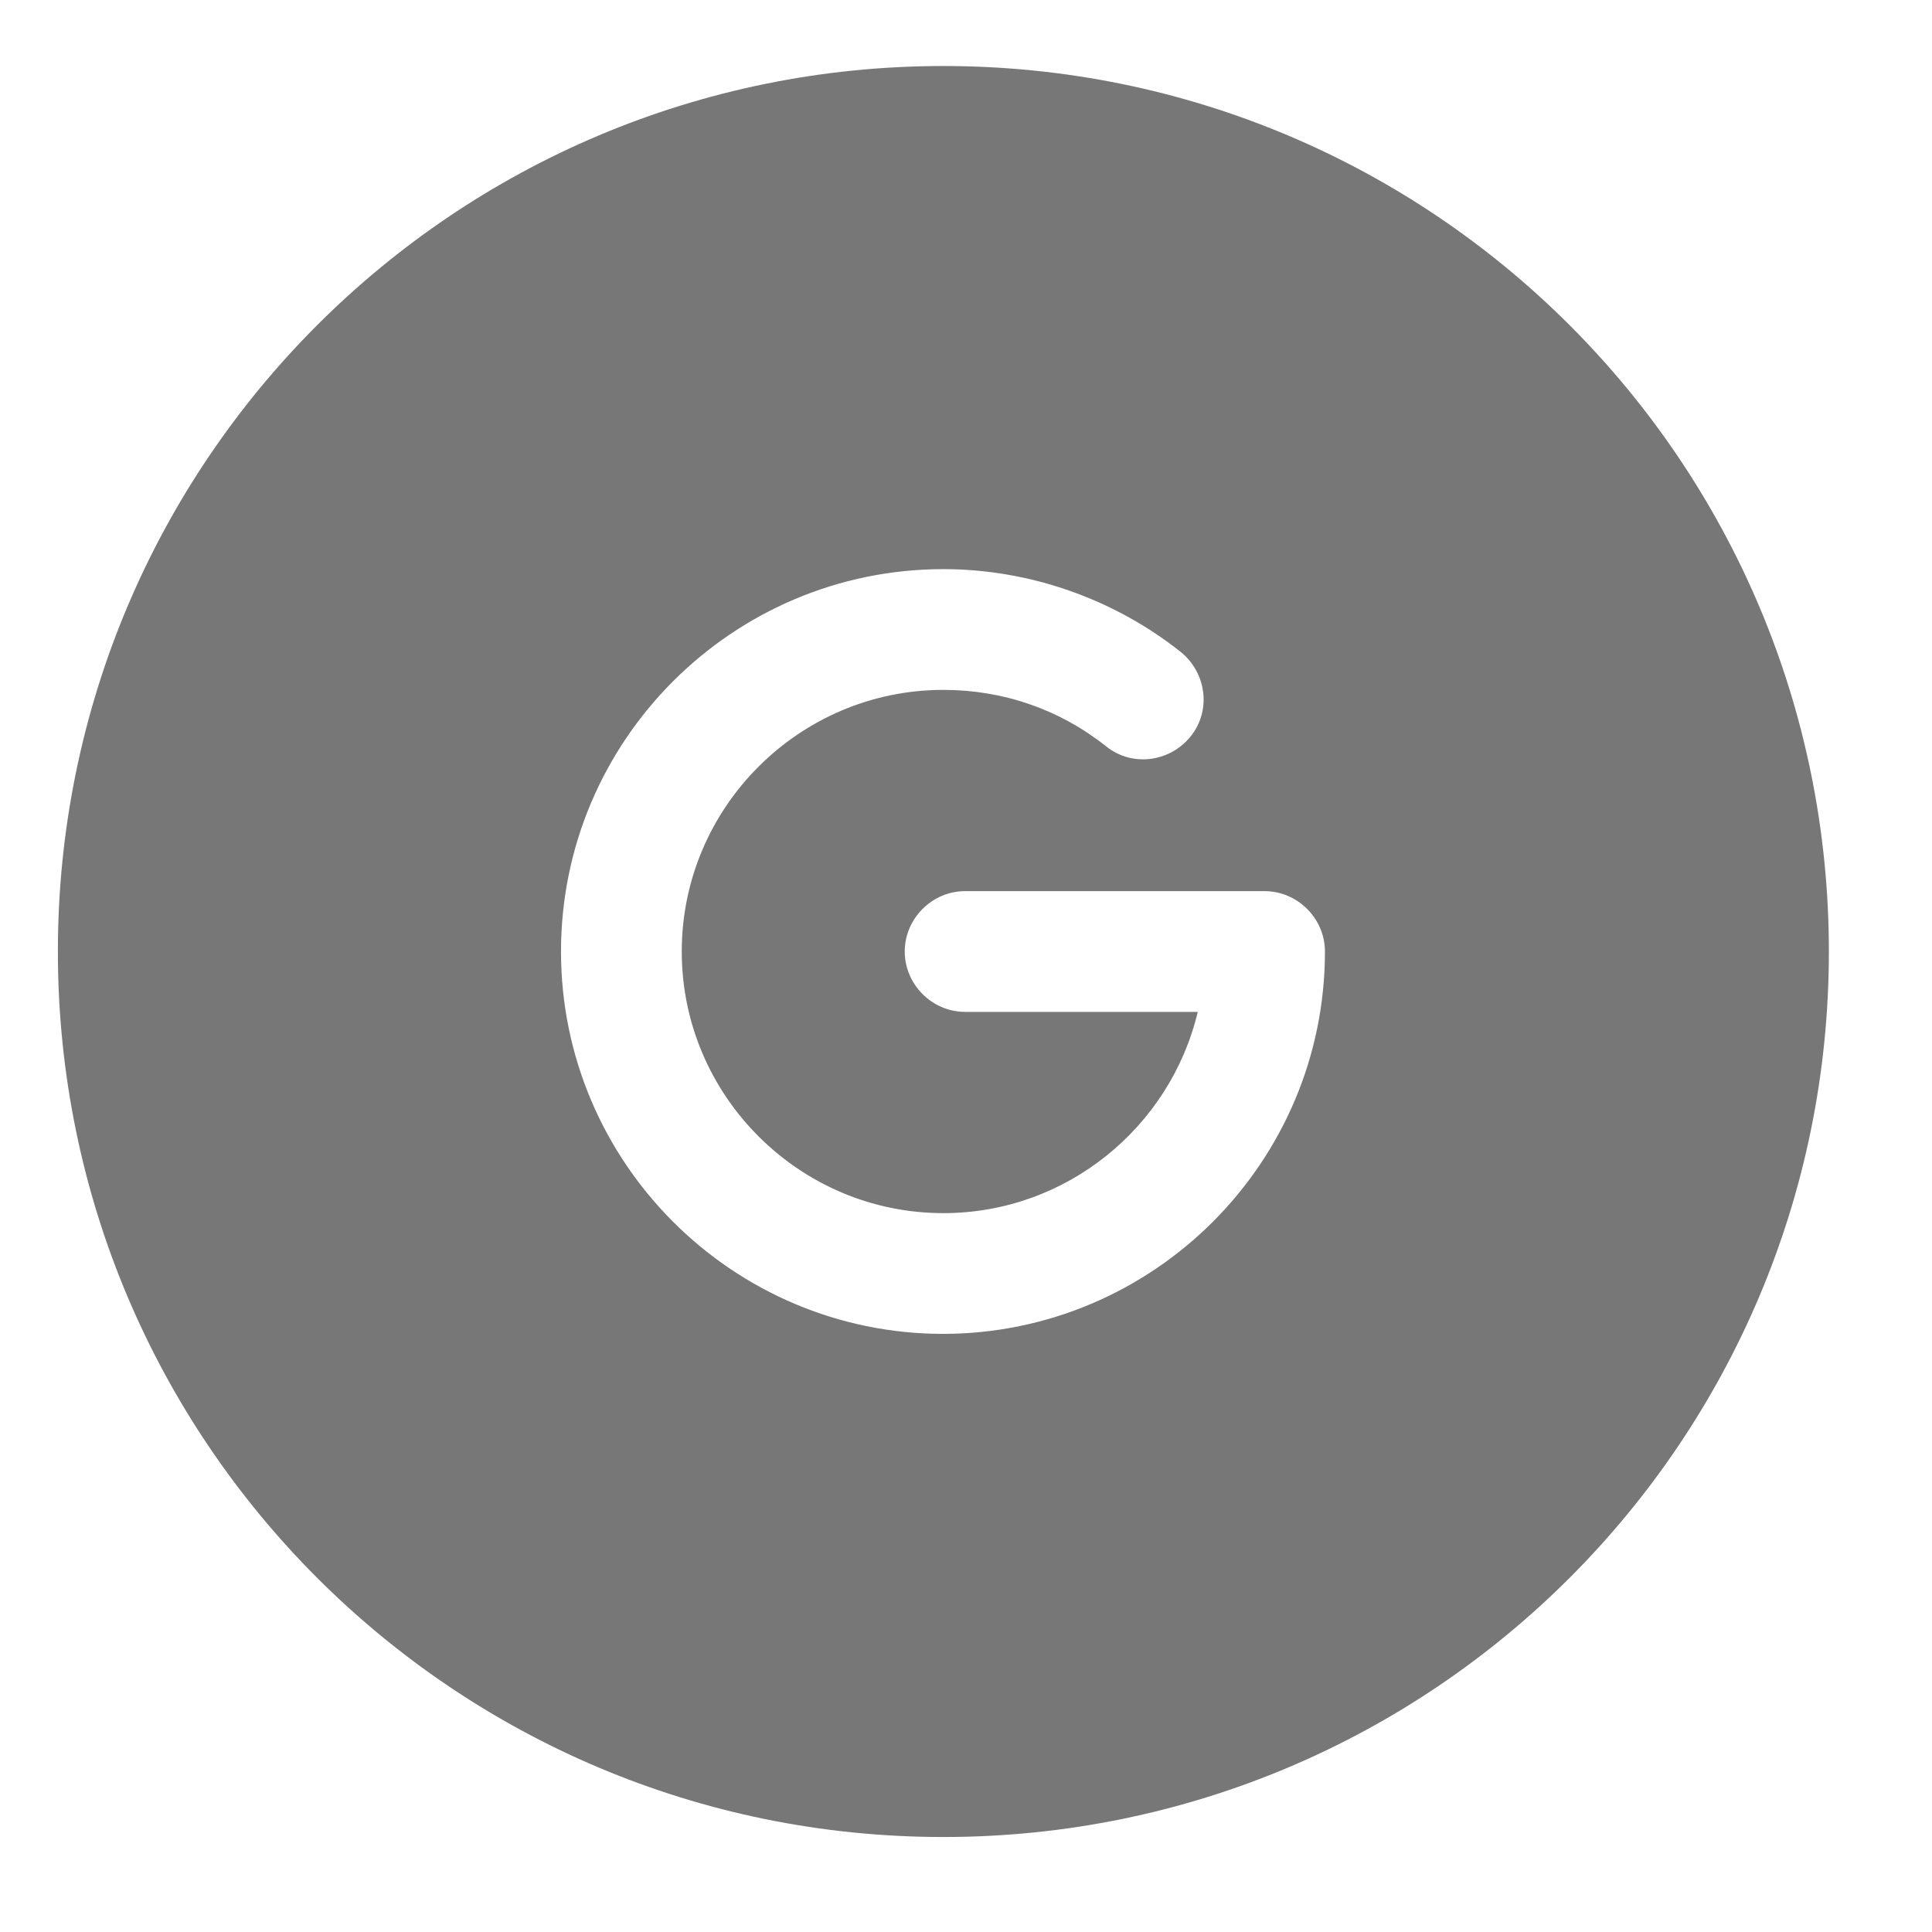 <svg width="24" height="24" viewBox="0 0 24 24" fill="none" xmlns="http://www.w3.org/2000/svg">
<path d="M11.719 0.82C5.639 0.82 0.719 5.74 0.719 11.82C0.719 17.9 5.639 22.82 11.719 22.82C17.799 22.82 22.719 17.9 22.719 11.82C22.719 5.74 17.799 0.82 11.719 0.82ZM11.719 16.57C9.099 16.57 6.969 14.44 6.969 11.82C6.969 9.2 9.099 7.07 11.719 7.07C12.789 7.07 13.839 7.44 14.669 8.1C14.989 8.36 15.049 8.83 14.789 9.15C14.529 9.47 14.059 9.53 13.739 9.27C13.159 8.81 12.459 8.57 11.719 8.57C9.929 8.57 8.469 10.03 8.469 11.82C8.469 13.61 9.929 15.07 11.719 15.07C13.249 15.07 14.539 14 14.879 12.57H11.989C11.579 12.57 11.239 12.23 11.239 11.82C11.239 11.41 11.579 11.07 11.989 11.07H15.709C16.119 11.07 16.459 11.41 16.459 11.82C16.459 14.44 14.329 16.57 11.709 16.57H11.719Z" fill="#777777"/>
</svg>
